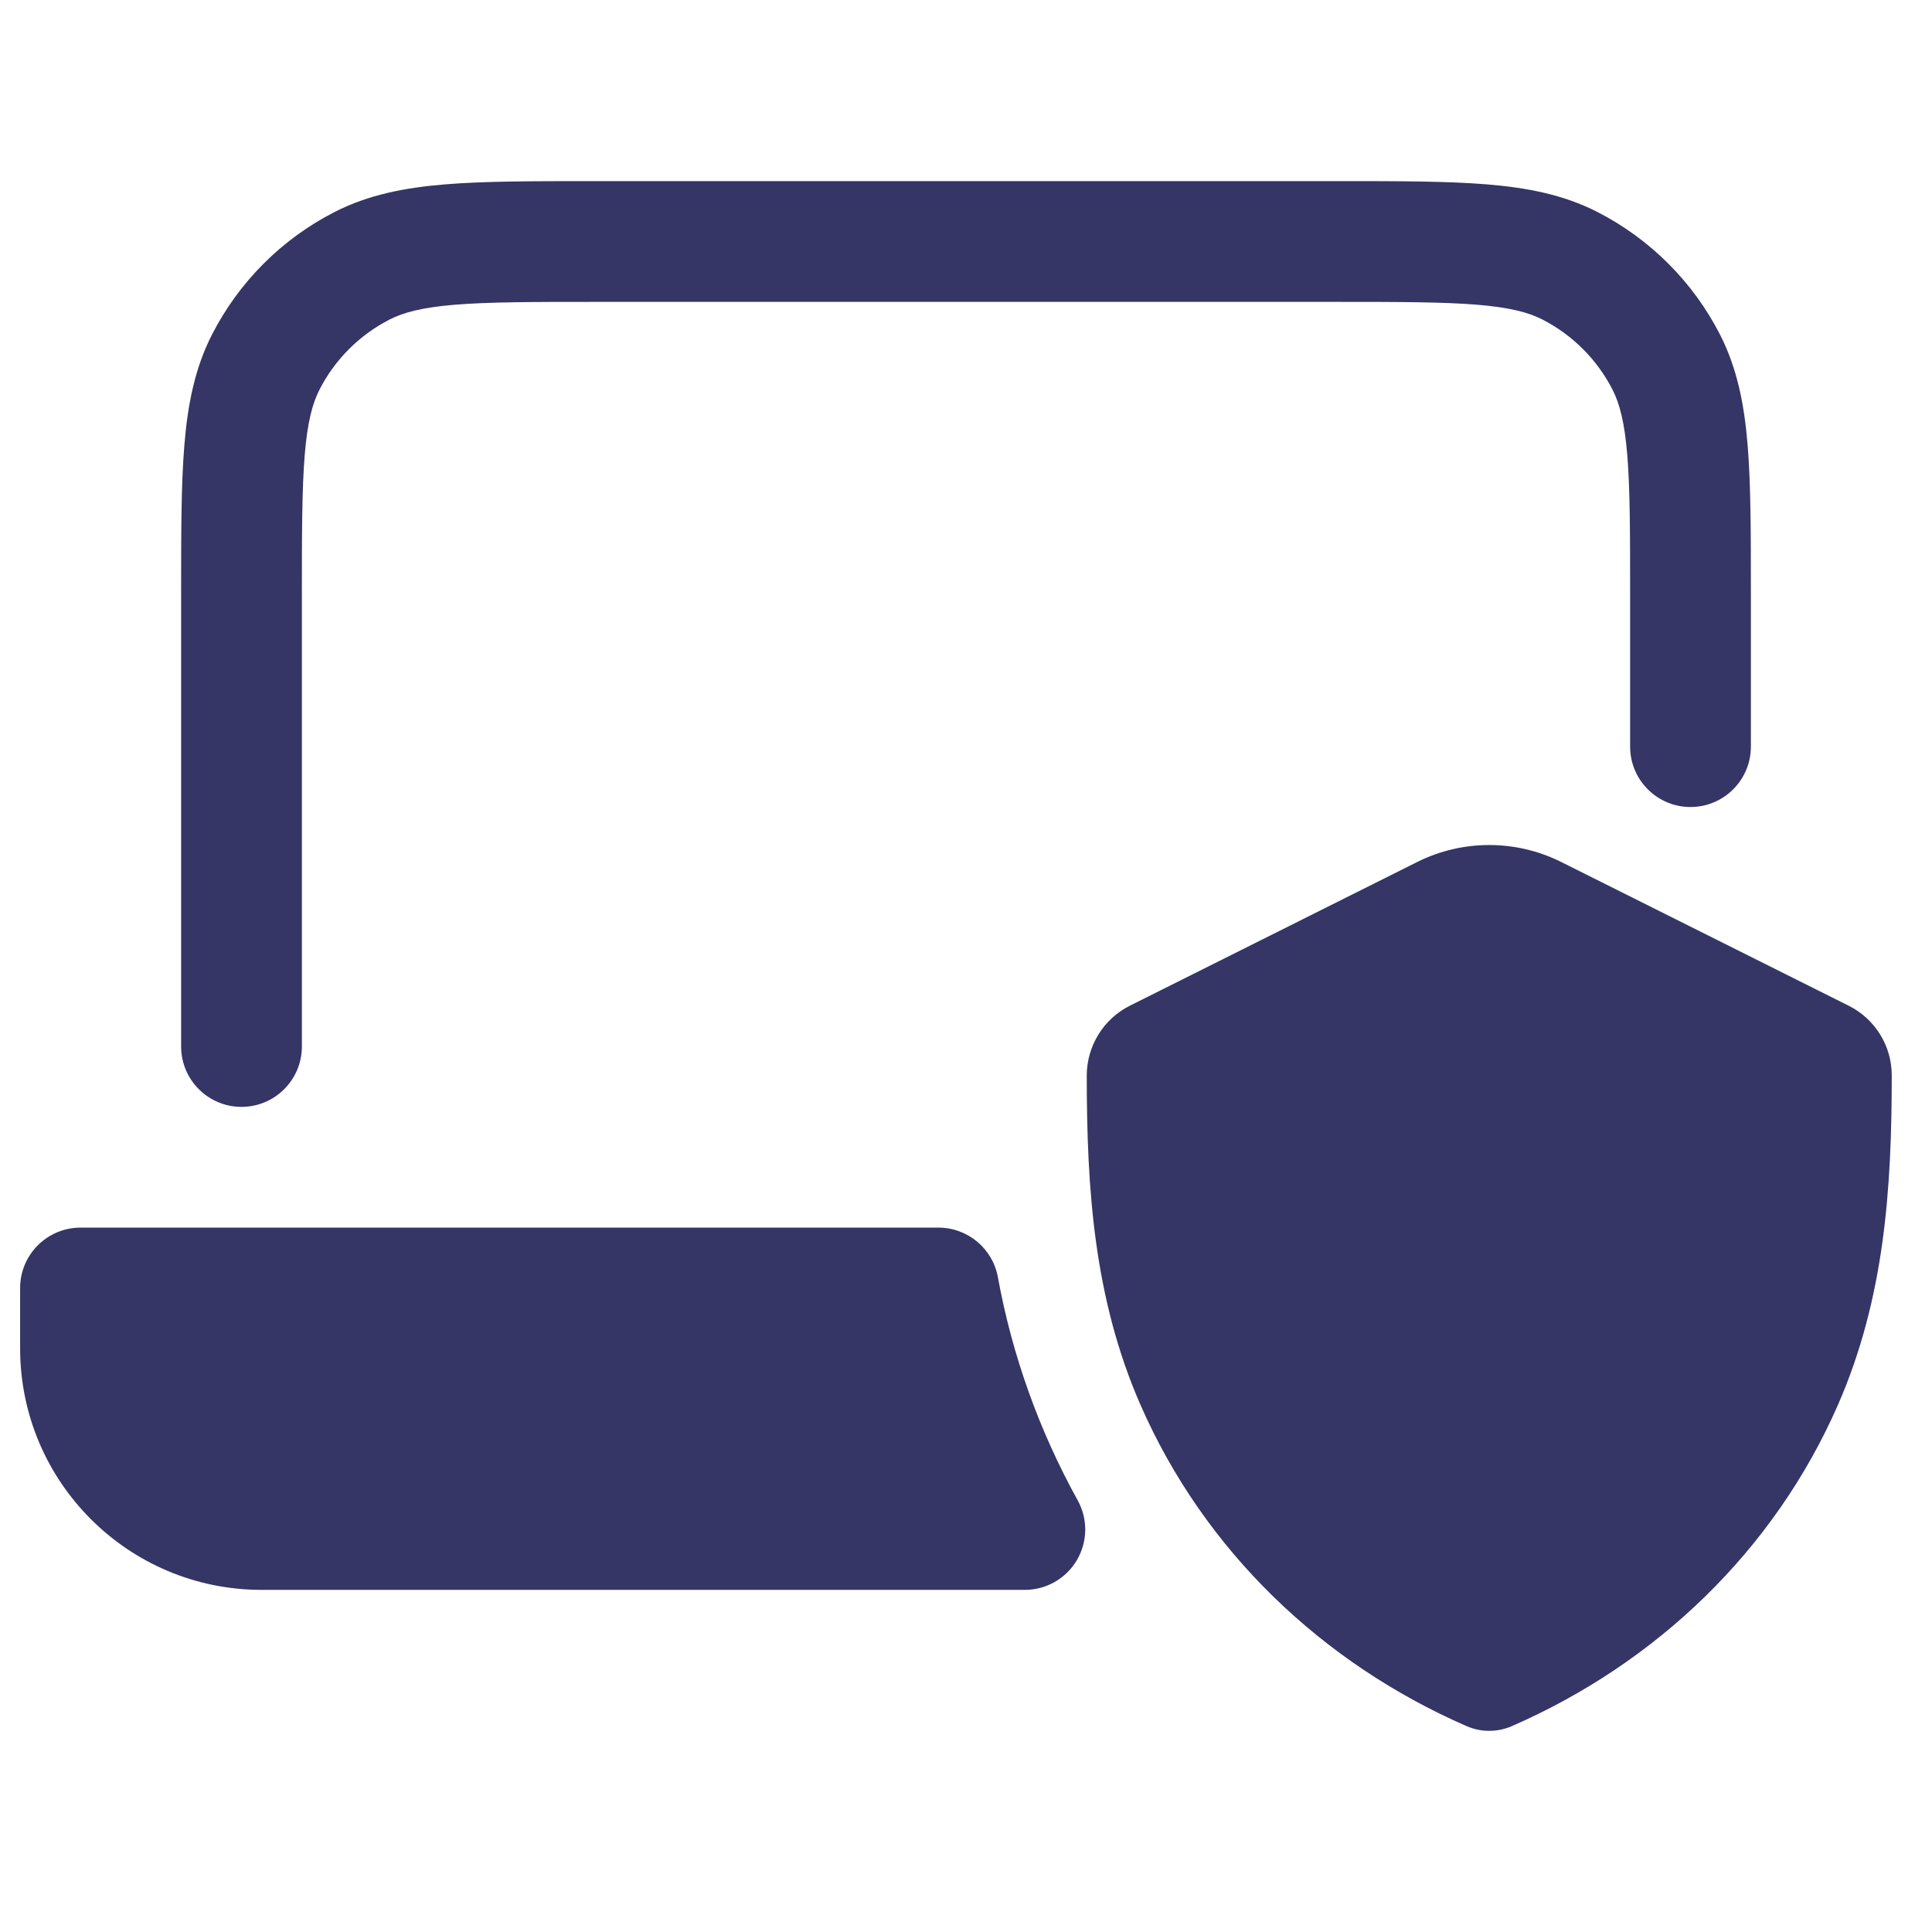 <svg width="24" height="24" viewBox="0 0 24 24" fill="none" xmlns="http://www.w3.org/2000/svg">
<path d="M7.368 2.25H16.632C17.375 2.25 17.978 2.25 18.467 2.29C18.972 2.331 19.422 2.419 19.839 2.631C20.497 2.967 21.033 3.502 21.369 4.161C21.581 4.579 21.669 5.028 21.71 5.533C21.75 6.022 21.75 6.625 21.75 7.368V9.275C21.75 9.689 21.414 10.025 21 10.025C20.586 10.025 20.25 9.689 20.25 9.275V7.4C20.25 6.618 20.249 6.076 20.215 5.655C20.181 5.243 20.119 5.013 20.032 4.842C19.84 4.466 19.534 4.16 19.158 3.968C18.987 3.881 18.757 3.819 18.345 3.785C17.924 3.751 17.382 3.75 16.6 3.75H7.4C6.618 3.75 6.076 3.751 5.655 3.785C5.243 3.819 5.013 3.881 4.842 3.968C4.466 4.16 4.16 4.466 3.968 4.842C3.881 5.013 3.819 5.243 3.785 5.655C3.751 6.076 3.75 6.618 3.75 7.4V13C3.75 13.414 3.414 13.75 3 13.75C2.586 13.75 2.25 13.414 2.25 13L2.25 7.368C2.25 6.625 2.25 6.022 2.29 5.533C2.331 5.028 2.419 4.579 2.631 4.161C2.967 3.502 3.502 2.967 4.161 2.631C4.579 2.419 5.028 2.331 5.533 2.29C6.022 2.25 6.625 2.25 7.368 2.25Z" fill="#353566"/>
<path d="M1 15.25C0.586 15.25 0.25 15.586 0.25 16V16.75C0.25 18.407 1.593 19.75 3.25 19.75H12.731C12.996 19.75 13.242 19.61 13.377 19.381C13.512 19.152 13.516 18.869 13.387 18.637C12.912 17.778 12.574 16.842 12.396 15.865C12.331 15.509 12.02 15.25 11.658 15.25H1Z" fill="#353566"/>
<path d="M17.605 10.708C18.168 10.427 18.831 10.427 19.394 10.708L22.964 12.493C23.293 12.657 23.501 12.993 23.5 13.361C23.5 14.774 23.409 16.13 22.833 17.449C22.039 19.263 20.574 20.66 18.782 21.442C18.602 21.521 18.397 21.521 18.217 21.442C16.425 20.66 14.961 19.265 14.167 17.451C13.59 16.131 13.5 14.774 13.5 13.36C13.501 12.993 13.708 12.657 14.036 12.493L17.605 10.708Z" fill="#353566"/>
</svg>
